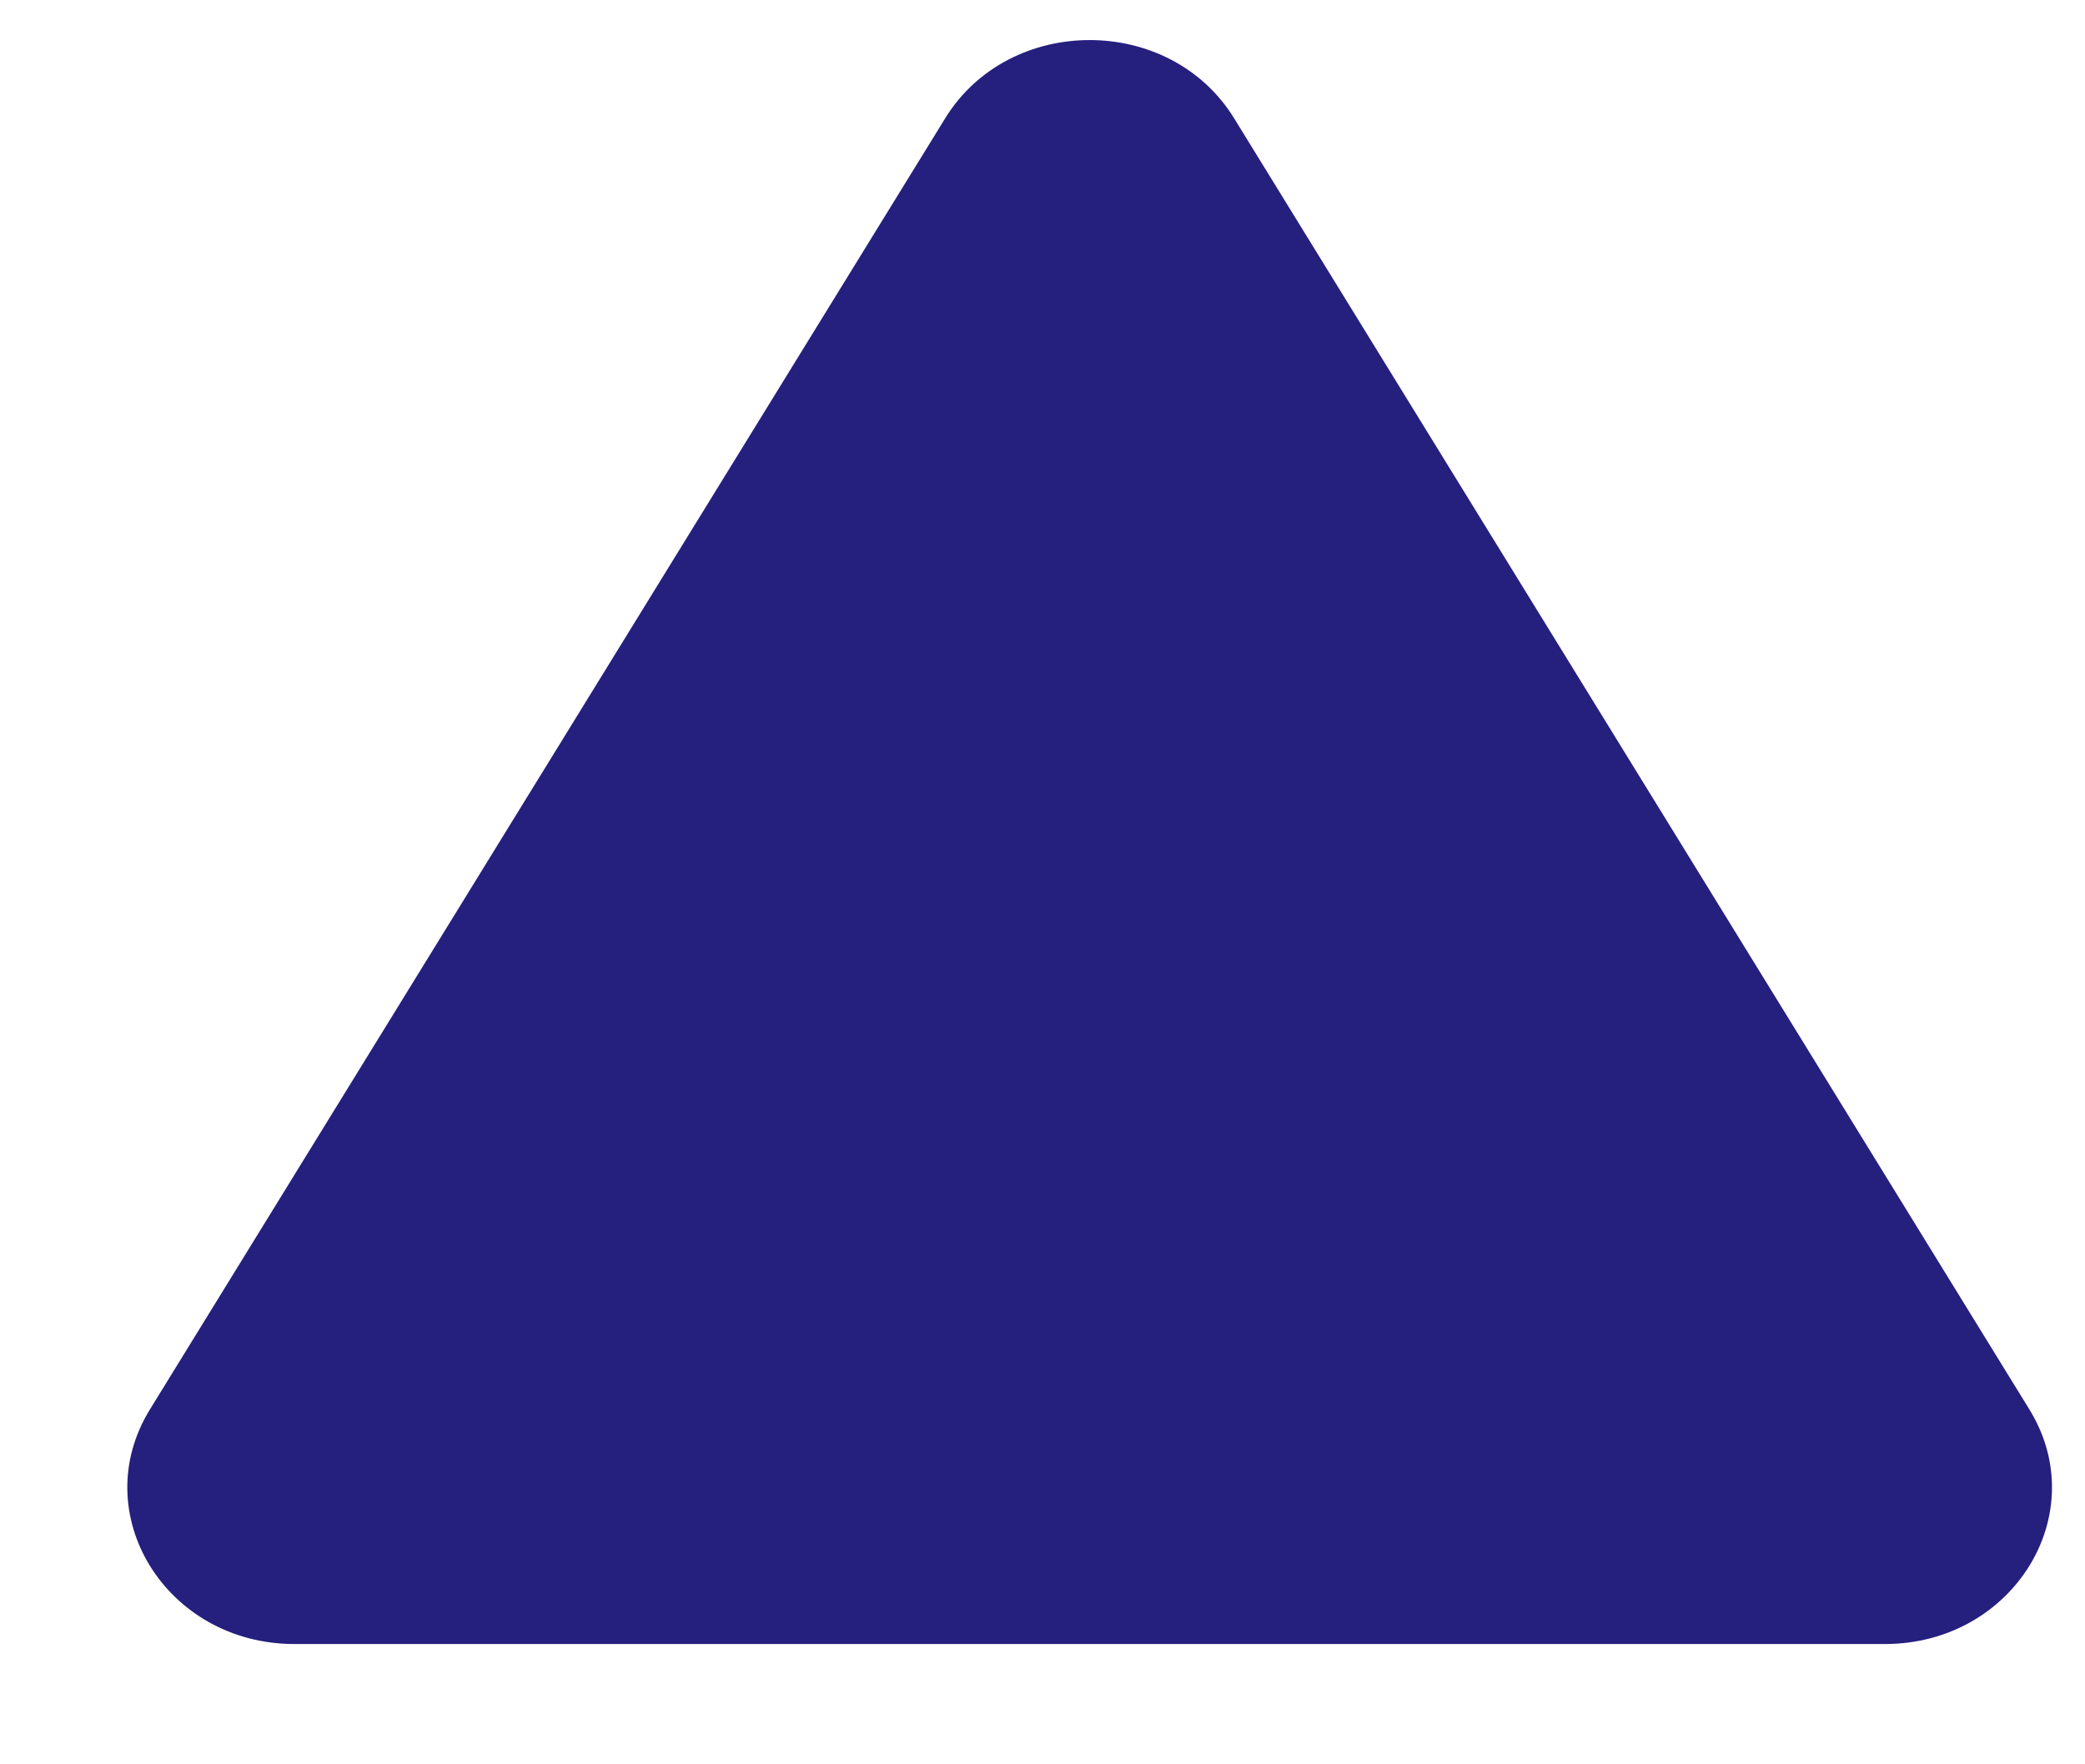 <svg width="13" height="11" viewBox="0 0 13 11" fill="none" xmlns="http://www.w3.org/2000/svg">
<path d="M5.893 0.738C6.293 0.087 7.295 0.087 7.695 0.738L12.653 8.787C13.054 9.437 12.553 10.25 11.752 10.25H1.836C1.035 10.25 0.534 9.437 0.935 8.787L5.893 0.738Z" fill="#251F7E"/>
</svg>
